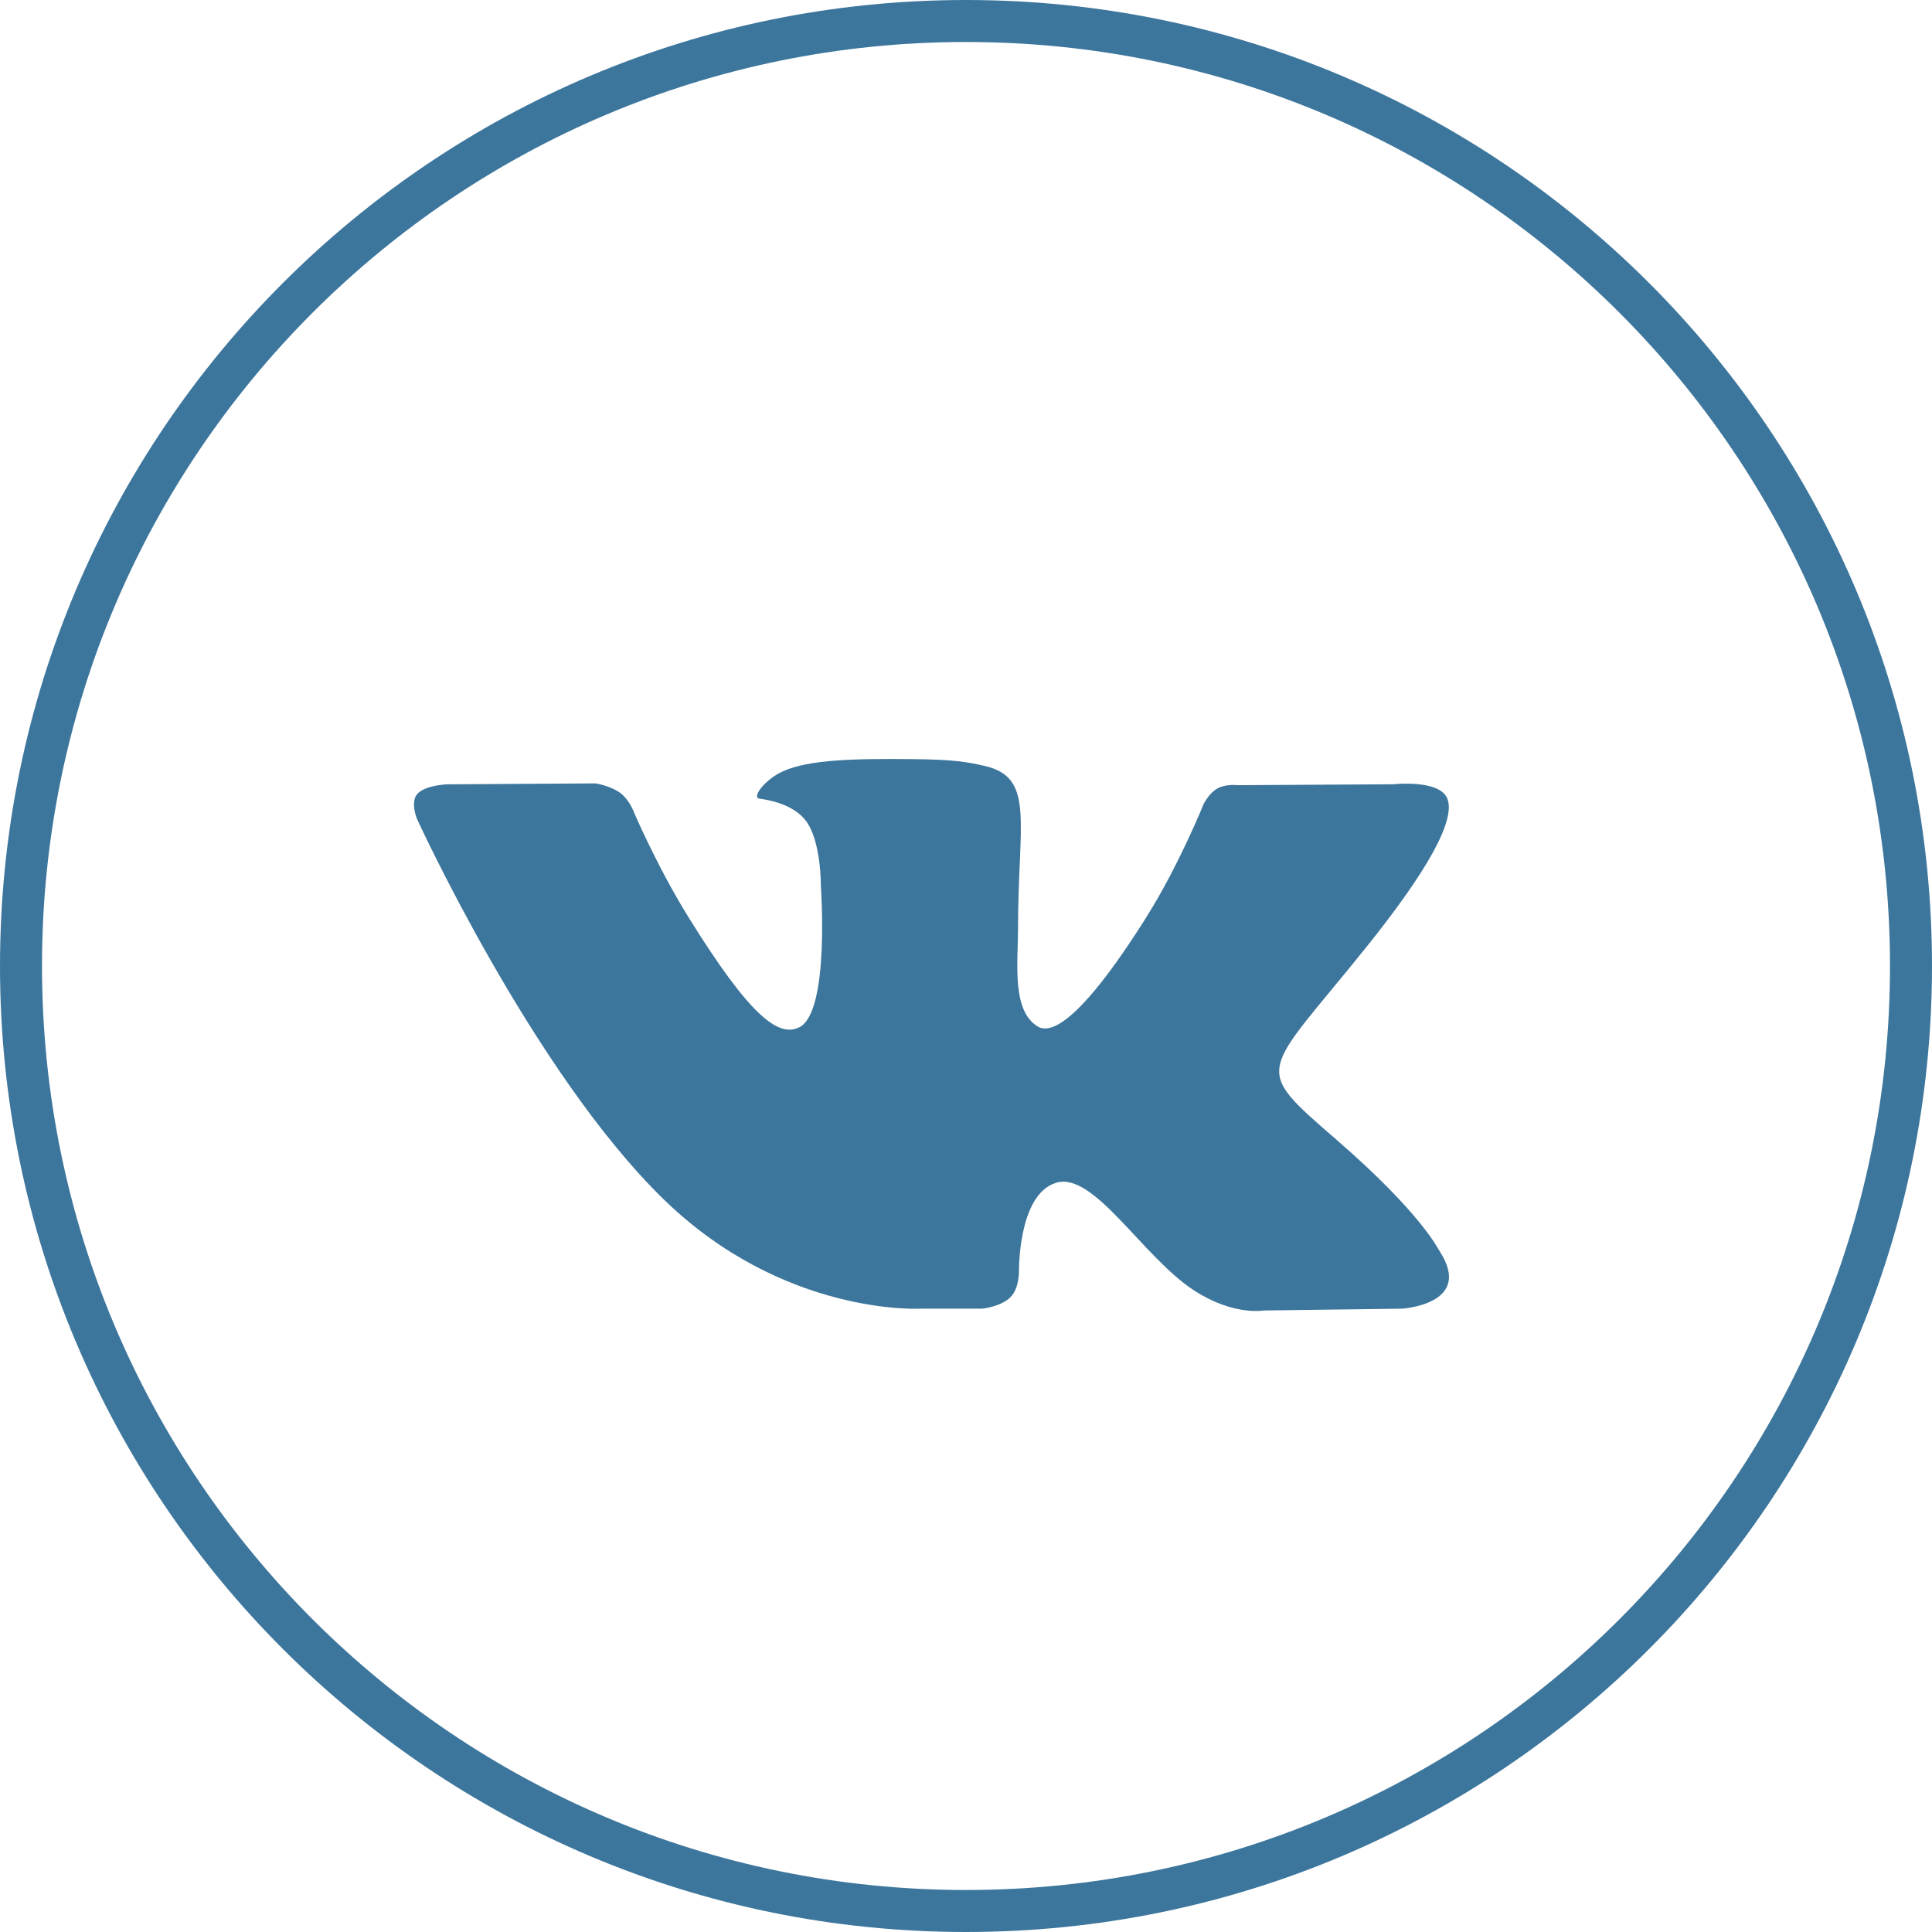 <svg width="46" height="46" viewBox="0 0 46 46" fill="none" xmlns="http://www.w3.org/2000/svg">
<path d="M45.5 23C45.5 35.426 35.426 45.5 23 45.5C10.574 45.5 0.5 35.426 0.5 23C0.5 10.574 10.574 0.5 23 0.5C35.426 0.5 45.5 10.574 45.5 23Z" stroke="#3D769C"/>
<path fill-rule="evenodd" clip-rule="evenodd" d="M21.914 31.159H23.387C23.387 31.159 23.832 31.114 24.059 30.885C24.268 30.674 24.261 30.28 24.261 30.28C24.261 30.28 24.233 28.432 25.15 28.16C26.054 27.892 27.215 29.946 28.446 30.735C29.377 31.333 30.084 31.202 30.084 31.202L33.375 31.159C33.375 31.159 35.097 31.06 34.28 29.795C34.213 29.691 33.805 28.859 31.834 27.148C29.77 25.357 30.046 25.647 32.532 22.55C34.046 20.663 34.651 19.512 34.462 19.019C34.282 18.549 33.168 18.673 33.168 18.673L29.463 18.695C29.463 18.695 29.188 18.66 28.985 18.773C28.785 18.885 28.657 19.145 28.657 19.145C28.657 19.145 28.071 20.605 27.289 21.846C25.639 24.466 24.979 24.604 24.709 24.441C24.082 24.062 24.239 22.918 24.239 22.106C24.239 19.567 24.651 18.509 23.437 18.235C23.034 18.144 22.738 18.084 21.707 18.074C20.385 18.062 19.266 18.078 18.633 18.368C18.211 18.561 17.886 18.991 18.084 19.016C18.329 19.047 18.884 19.156 19.178 19.53C19.557 20.013 19.544 21.098 19.544 21.098C19.544 21.098 19.762 24.086 19.035 24.457C18.535 24.712 17.85 24.192 16.379 21.816C15.625 20.598 15.056 19.253 15.056 19.253C15.056 19.253 14.946 19.001 14.751 18.867C14.513 18.704 14.181 18.652 14.181 18.652L10.66 18.674C10.66 18.674 10.132 18.687 9.938 18.902C9.765 19.093 9.924 19.489 9.924 19.489C9.924 19.489 12.681 25.518 15.802 28.556C18.664 31.342 21.914 31.159 21.914 31.159Z" fill="#3D769C"/>
</svg>
